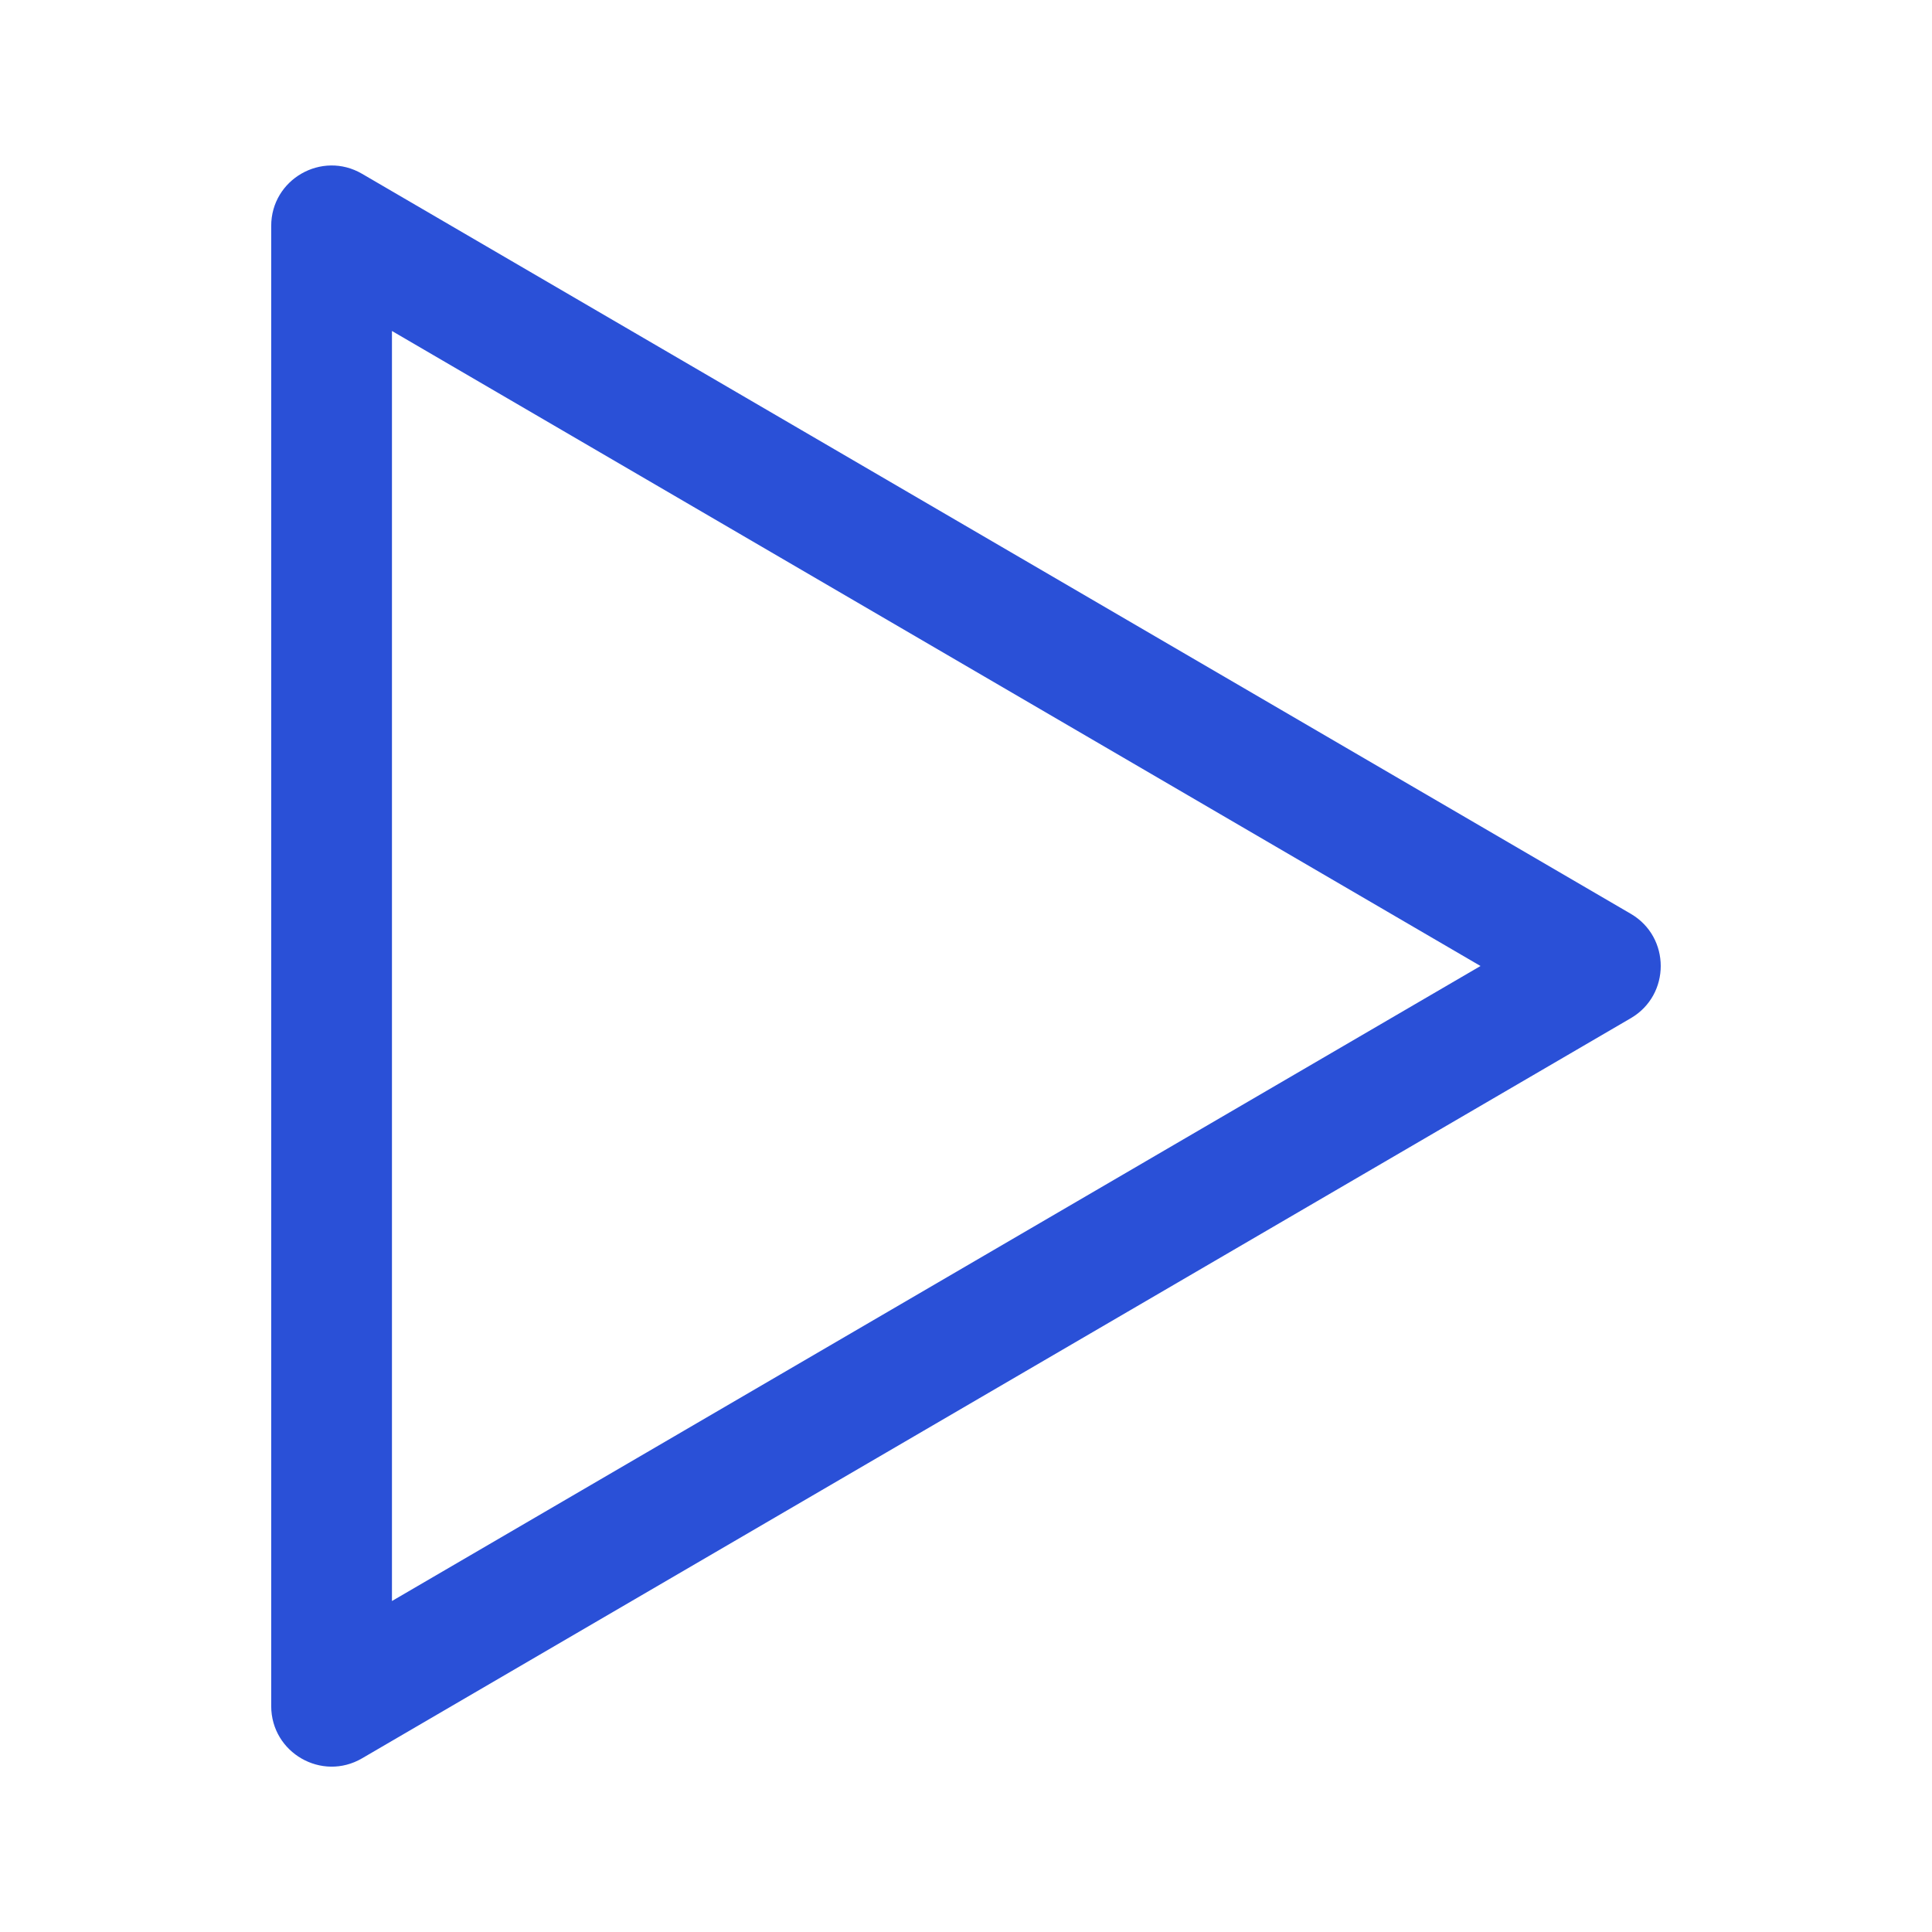 <svg width="16" height="16" viewBox="0 0 16 16" fill="#2a50d7" xmlns="http://www.w3.org/2000/svg">
<path d="M2.246 14.13C2.247 14.516 2.665 14.756 2.998 14.562L13.506 8.432C13.836 8.239 13.836 7.761 13.506 7.568L2.998 1.439C2.665 1.245 2.246 1.485 2.246 1.871V14.13ZM12.261 8L3.246 13.259L3.246 2.741L12.261 8Z" fill="#2a50d7"></path>
</svg>
